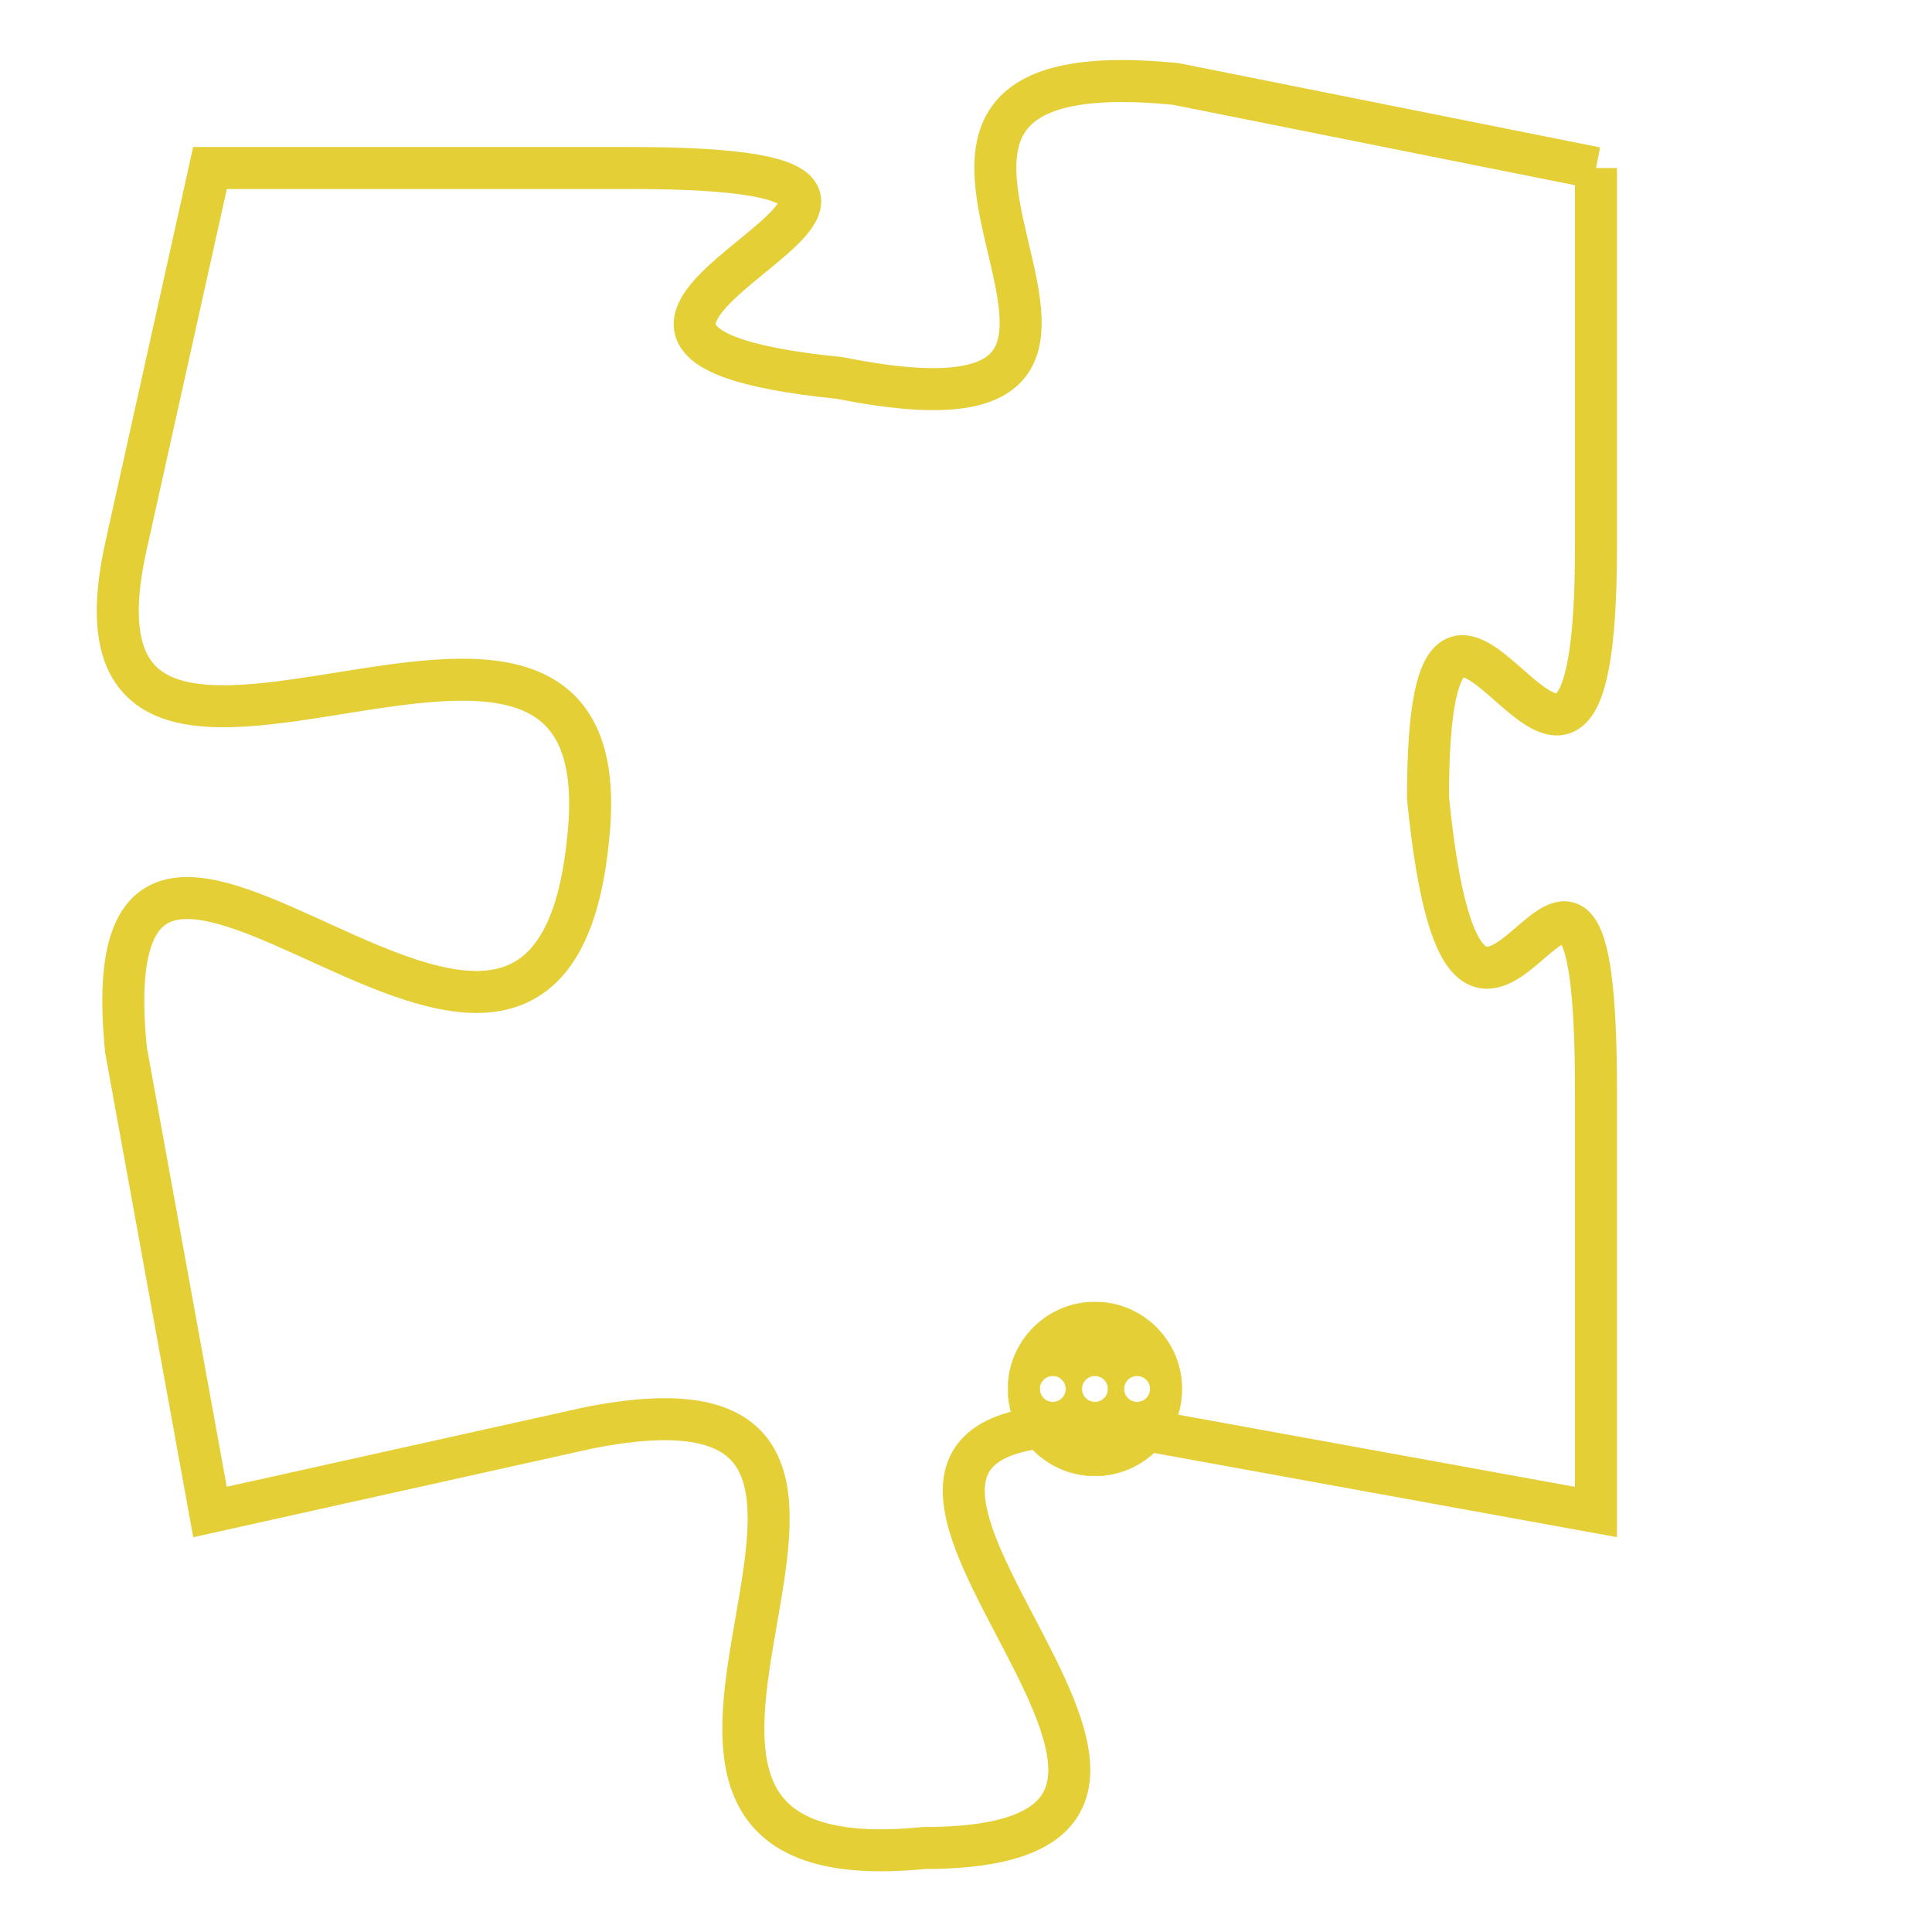 <svg version="1.1" xmlns="http://www.w3.org/2000/svg" xmlns:xlink="http://www.w3.org/1999/xlink" fill="transparent" x="0" y="0" width="350" height="350" preserveAspectRatio="xMinYMin slice"><style type="text/css">.links{fill:transparent;stroke: #E4CF37;}.links:hover{fill:#63D272; opacity:0.4;}</style><defs><g id="allt"><path id="t9614" d="M4125,2336 L4115,2334 C4105,2333 4117,2343 4107,2341 C4097,2340 4113,2336 4102,2336 L4092,2336 4092,2336 L4090,2345 C4088,2354 4102,2343 4101,2352 C4100,2362 4089,2347 4090,2357 L4092,2368 4092,2368 L4101,2366 C4111,2364 4099,2377 4109,2376 C4119,2376 4103,2365 4114,2366 L4125,2368 4125,2368 L4125,2358 C4125,2348 4122,2361 4121,2351 C4121,2342 4125,2355 4125,2345 L4125,2336"/></g><clipPath id="c" clipRule="evenodd" fill="transparent"><use href="#t9614"/></clipPath></defs><svg viewBox="4087 2332 39 46" preserveAspectRatio="xMinYMin meet"><svg width="4380" height="2430"><g><image crossorigin="anonymous" x="0" y="0" href="https://nftpuzzle.license-token.com/assets/completepuzzle.svg" width="100%" height="100%" /><g class="links"><use href="#t9614"/></g></g></svg><svg x="4111" y="2363" height="9%" width="9%" viewBox="0 0 330 330"><g><a xlink:href="https://nftpuzzle.license-token.com/" class="links"><title>See the most innovative NFT based token software licensing project</title><path fill="#E4CF37" id="more" d="M165,0C74.019,0,0,74.019,0,165s74.019,165,165,165s165-74.019,165-165S255.981,0,165,0z M85,190 c-13.785,0-25-11.215-25-25s11.215-25,25-25s25,11.215,25,25S98.785,190,85,190z M165,190c-13.785,0-25-11.215-25-25 s11.215-25,25-25s25,11.215,25,25S178.785,190,165,190z M245,190c-13.785,0-25-11.215-25-25s11.215-25,25-25 c13.785,0,25,11.215,25,25S258.785,190,245,190z"></path></a></g></svg></svg></svg>